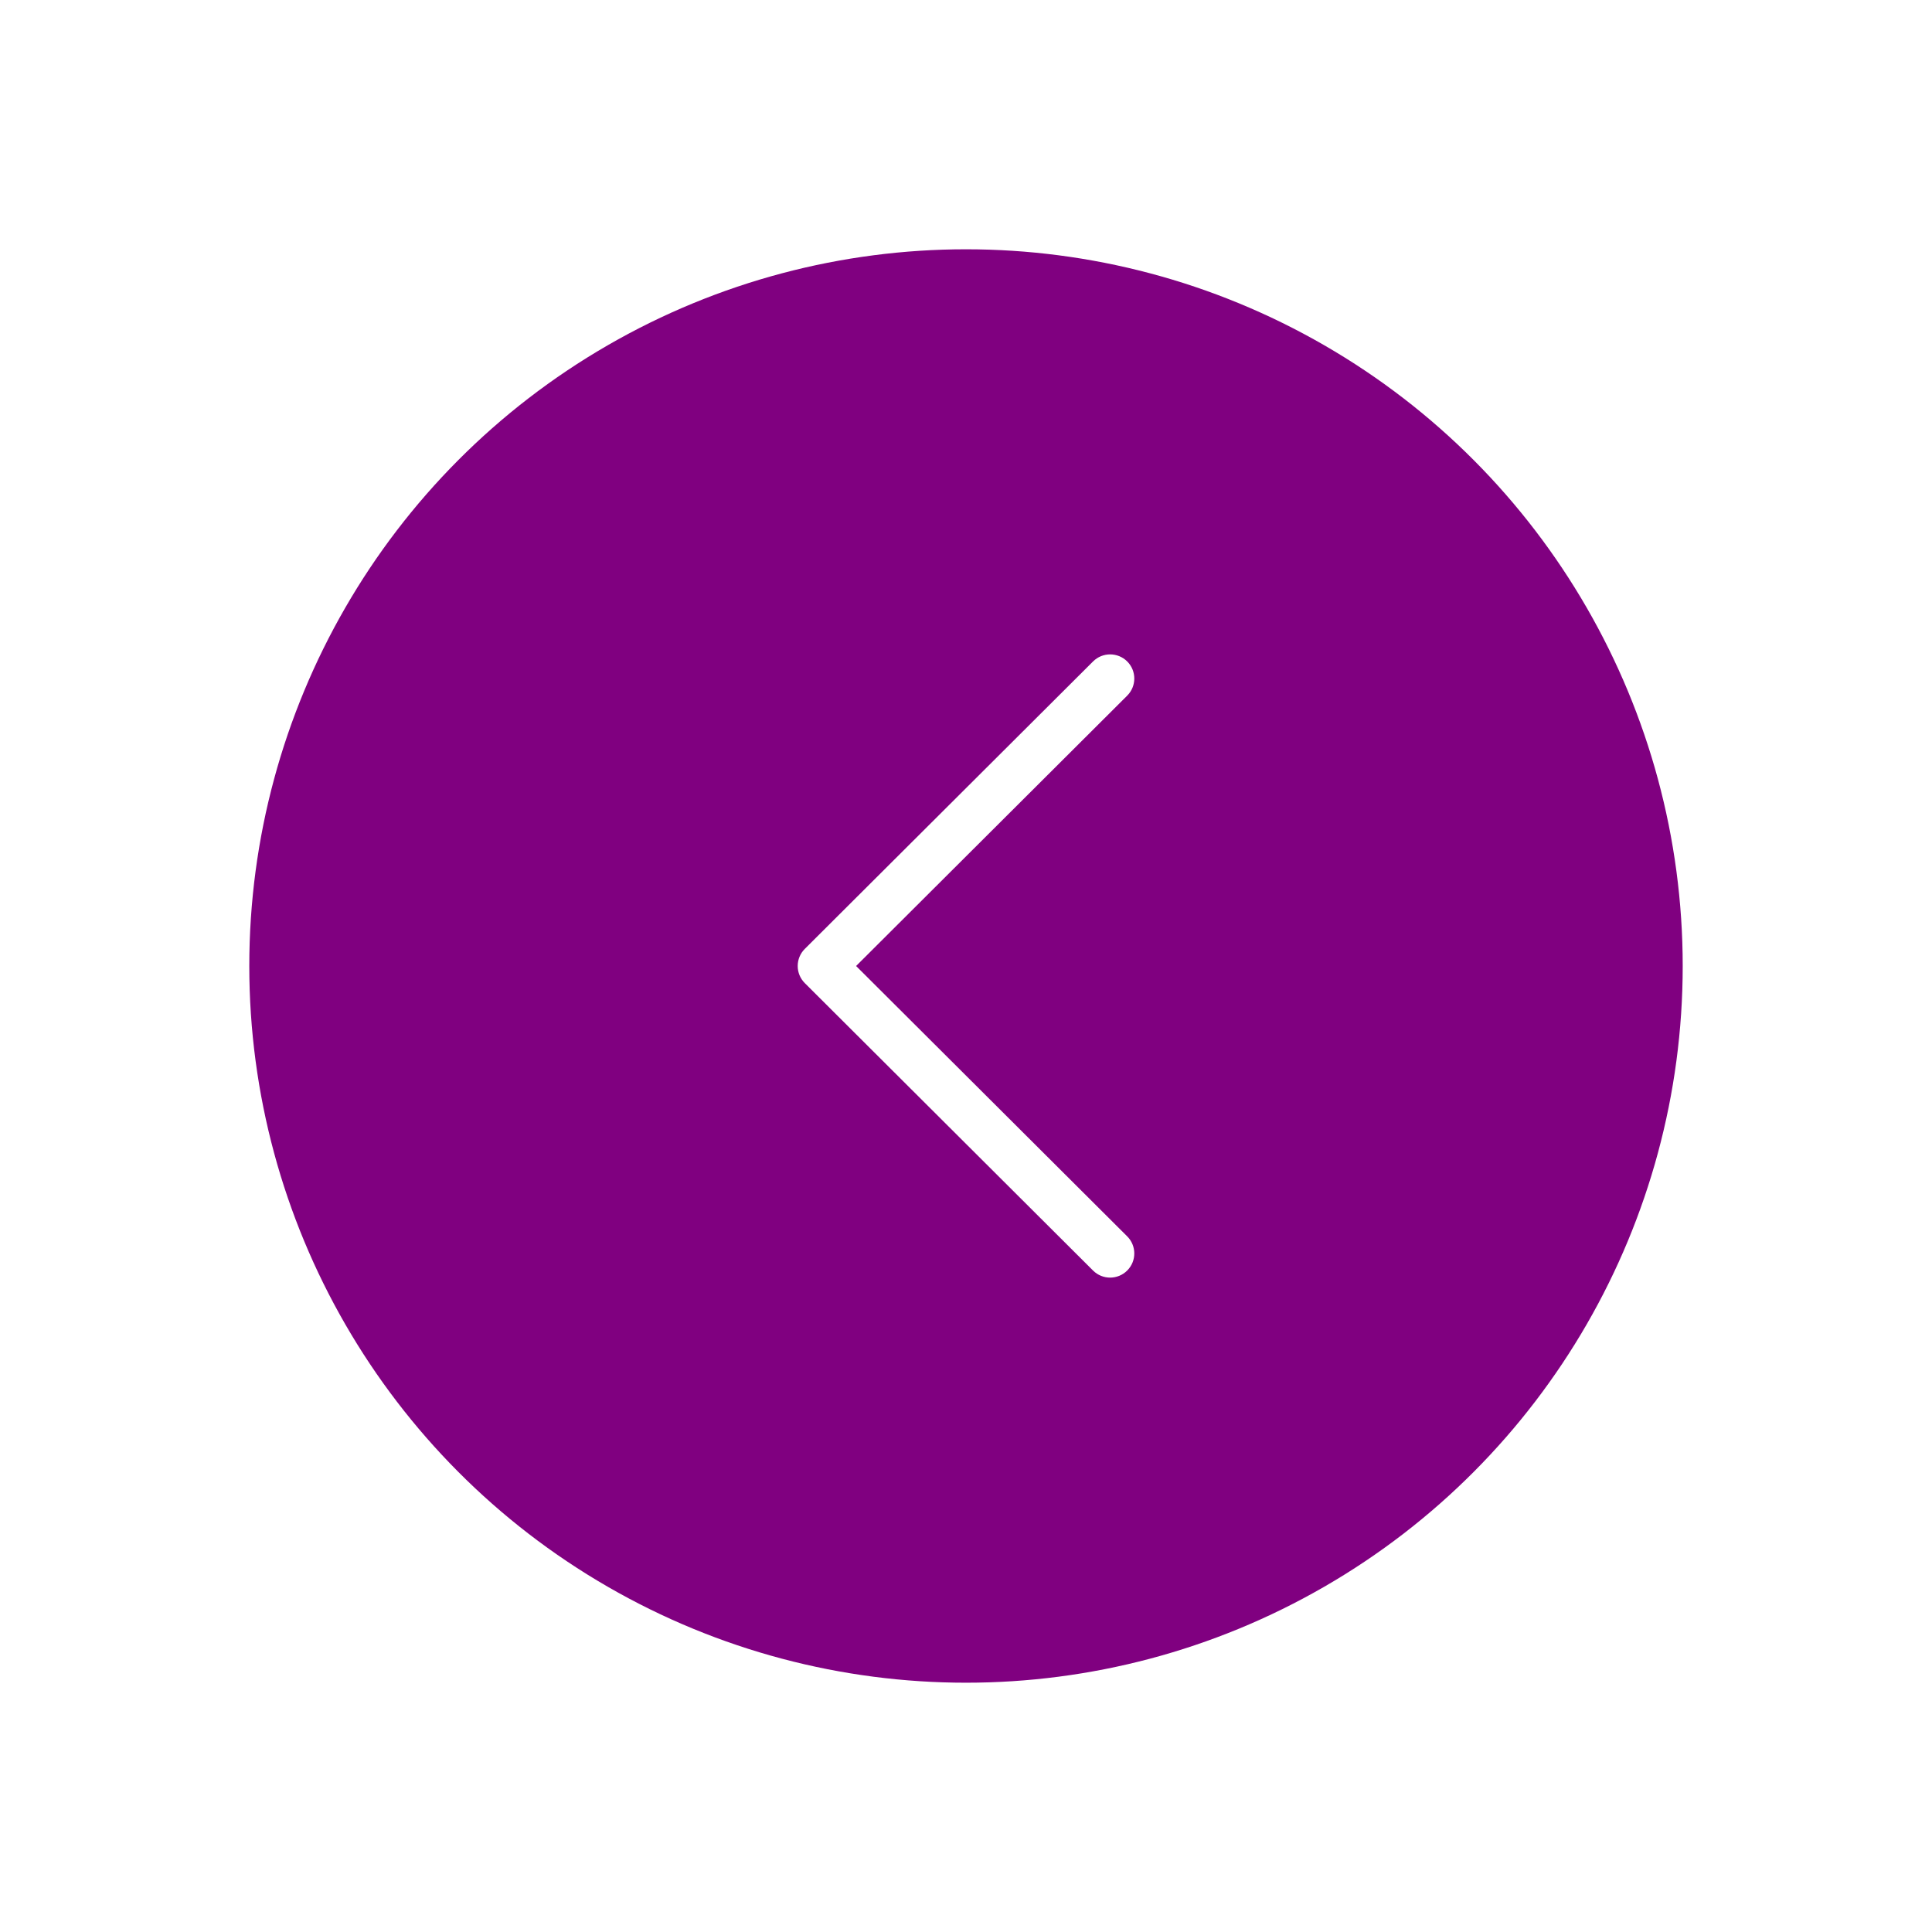 <svg width="62" height="62" viewBox="0 0 62 62" fill="none" xmlns="http://www.w3.org/2000/svg">
<g filter="url(#filter0_d_26_103)">
<circle cx="31" cy="31" r="23" transform="rotate(180 31 31)" fill="#800080"/>
<g clip-path="url(#clip0_26_103)">
<path d="M25.827 31.549L35.078 40.774C35.381 41.076 35.872 41.075 36.174 40.772C36.477 40.469 36.476 39.978 36.173 39.676L27.473 31L36.173 22.324C36.476 22.022 36.477 21.531 36.175 21.228C36.023 21.076 35.824 21 35.625 21C35.427 21 35.229 21.076 35.078 21.226L25.827 30.451C25.681 30.596 25.599 30.794 25.599 31C25.599 31.206 25.681 31.403 25.827 31.549Z" fill="white"/>
</g>
</g>
<defs>
<filter id="filter0_d_26_103" x="0" y="0" width="62" height="62" filterUnits="userSpaceOnUse" color-interpolation-filters="sRGB">
<feFlood flood-opacity="0" result="BackgroundImageFix"/>
<feColorMatrix in="SourceAlpha" type="matrix" values="0 0 0 0 0 0 0 0 0 0 0 0 0 0 0 0 0 0 127 0" result="hardAlpha"/>
<feOffset/>
<feGaussianBlur stdDeviation="4"/>
<feComposite in2="hardAlpha" operator="out"/>
<feColorMatrix type="matrix" values="0 0 0 0 0 0 0 0 0 0 0 0 0 0 0 0 0 0 0.15 0"/>
<feBlend mode="normal" in2="BackgroundImageFix" result="effect1_dropShadow_26_103"/>
<feBlend mode="normal" in="SourceGraphic" in2="effect1_dropShadow_26_103" result="shape"/>
</filter>
<clipPath id="clip0_26_103">
<rect width="20" height="20" fill="white" transform="matrix(-1 0 0 -1 41 41)"/>
</clipPath>
</defs>
</svg>
